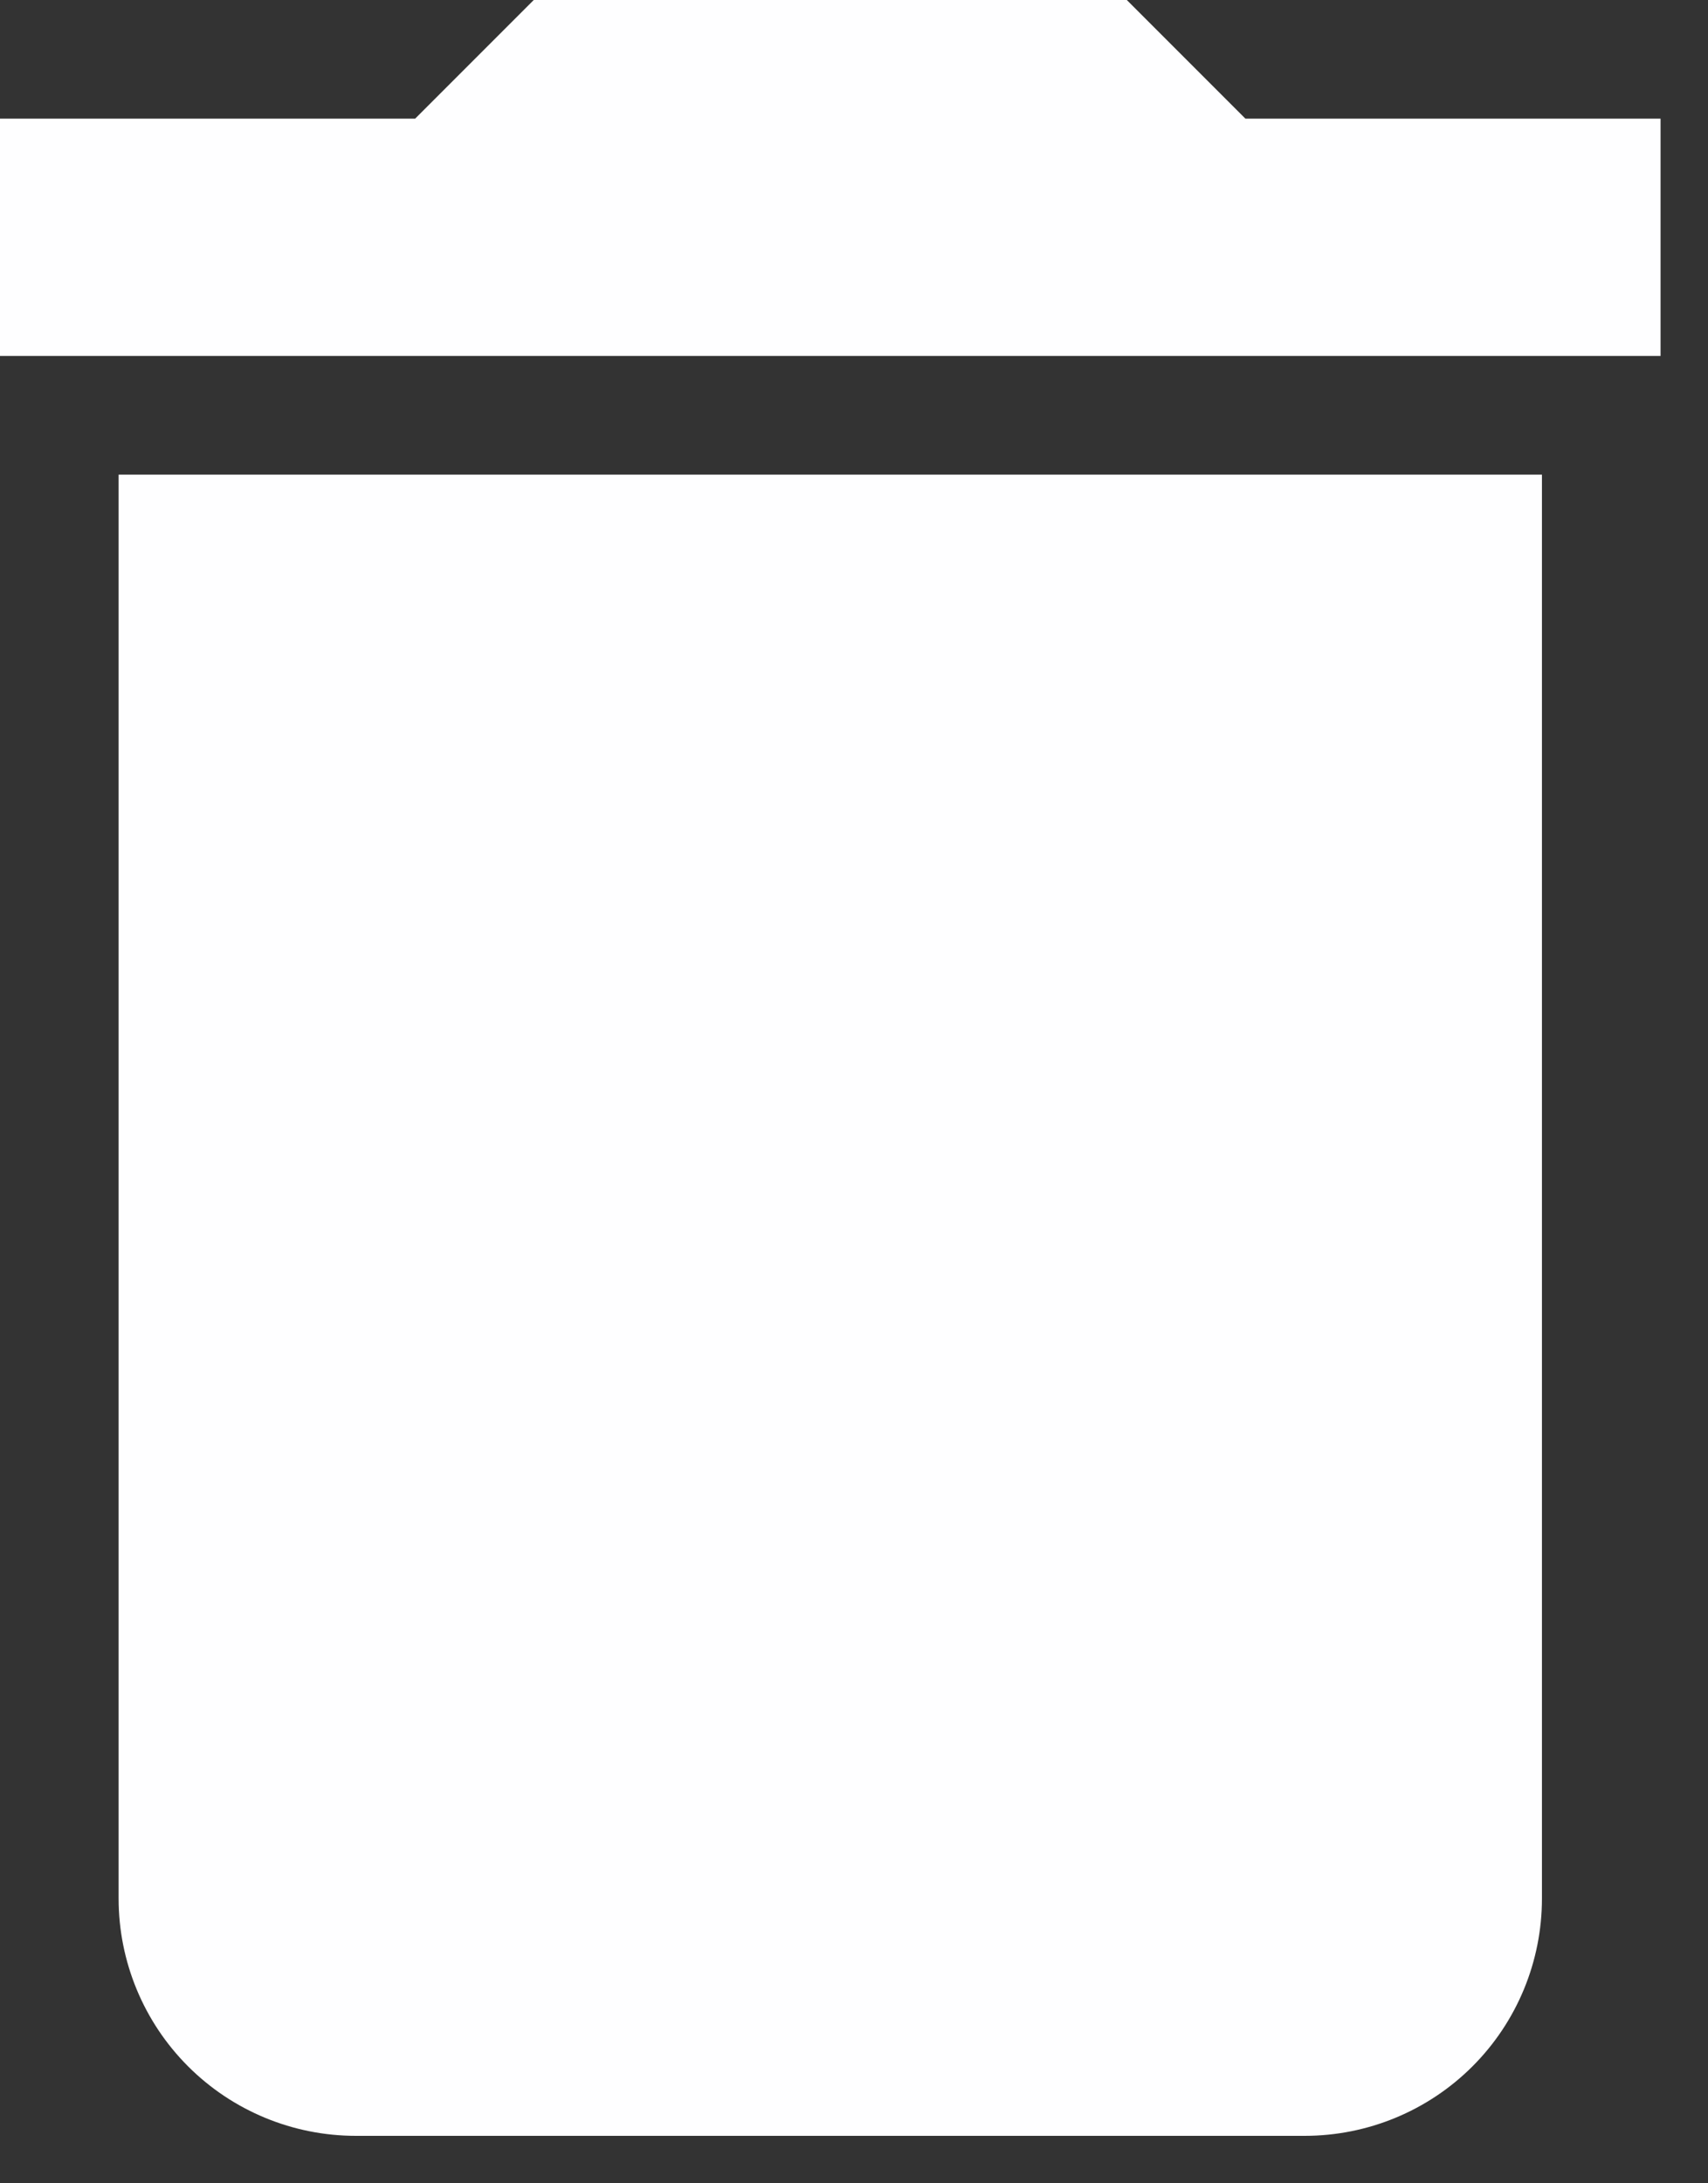 <svg width="18" height="23" viewBox="0 0 18 23" fill="none" xmlns="http://www.w3.org/2000/svg">
<rect x="0" y="0" width="18" height="23" fill="#333333" stroke="none"/>
<path d="M17.5 1.25H13.125L11.875 0H5.625L4.375 1.25H0V3.75H17.5M1.25 20C1.25 20.663 1.513 21.299 1.982 21.768C2.451 22.237 3.087 22.5 3.75 22.5H13.75C14.413 22.5 15.049 22.237 15.518 21.768C15.987 21.299 16.25 20.663 16.25 20V5H1.25V20Z" fill="#FEFEFF"/>
</svg>

